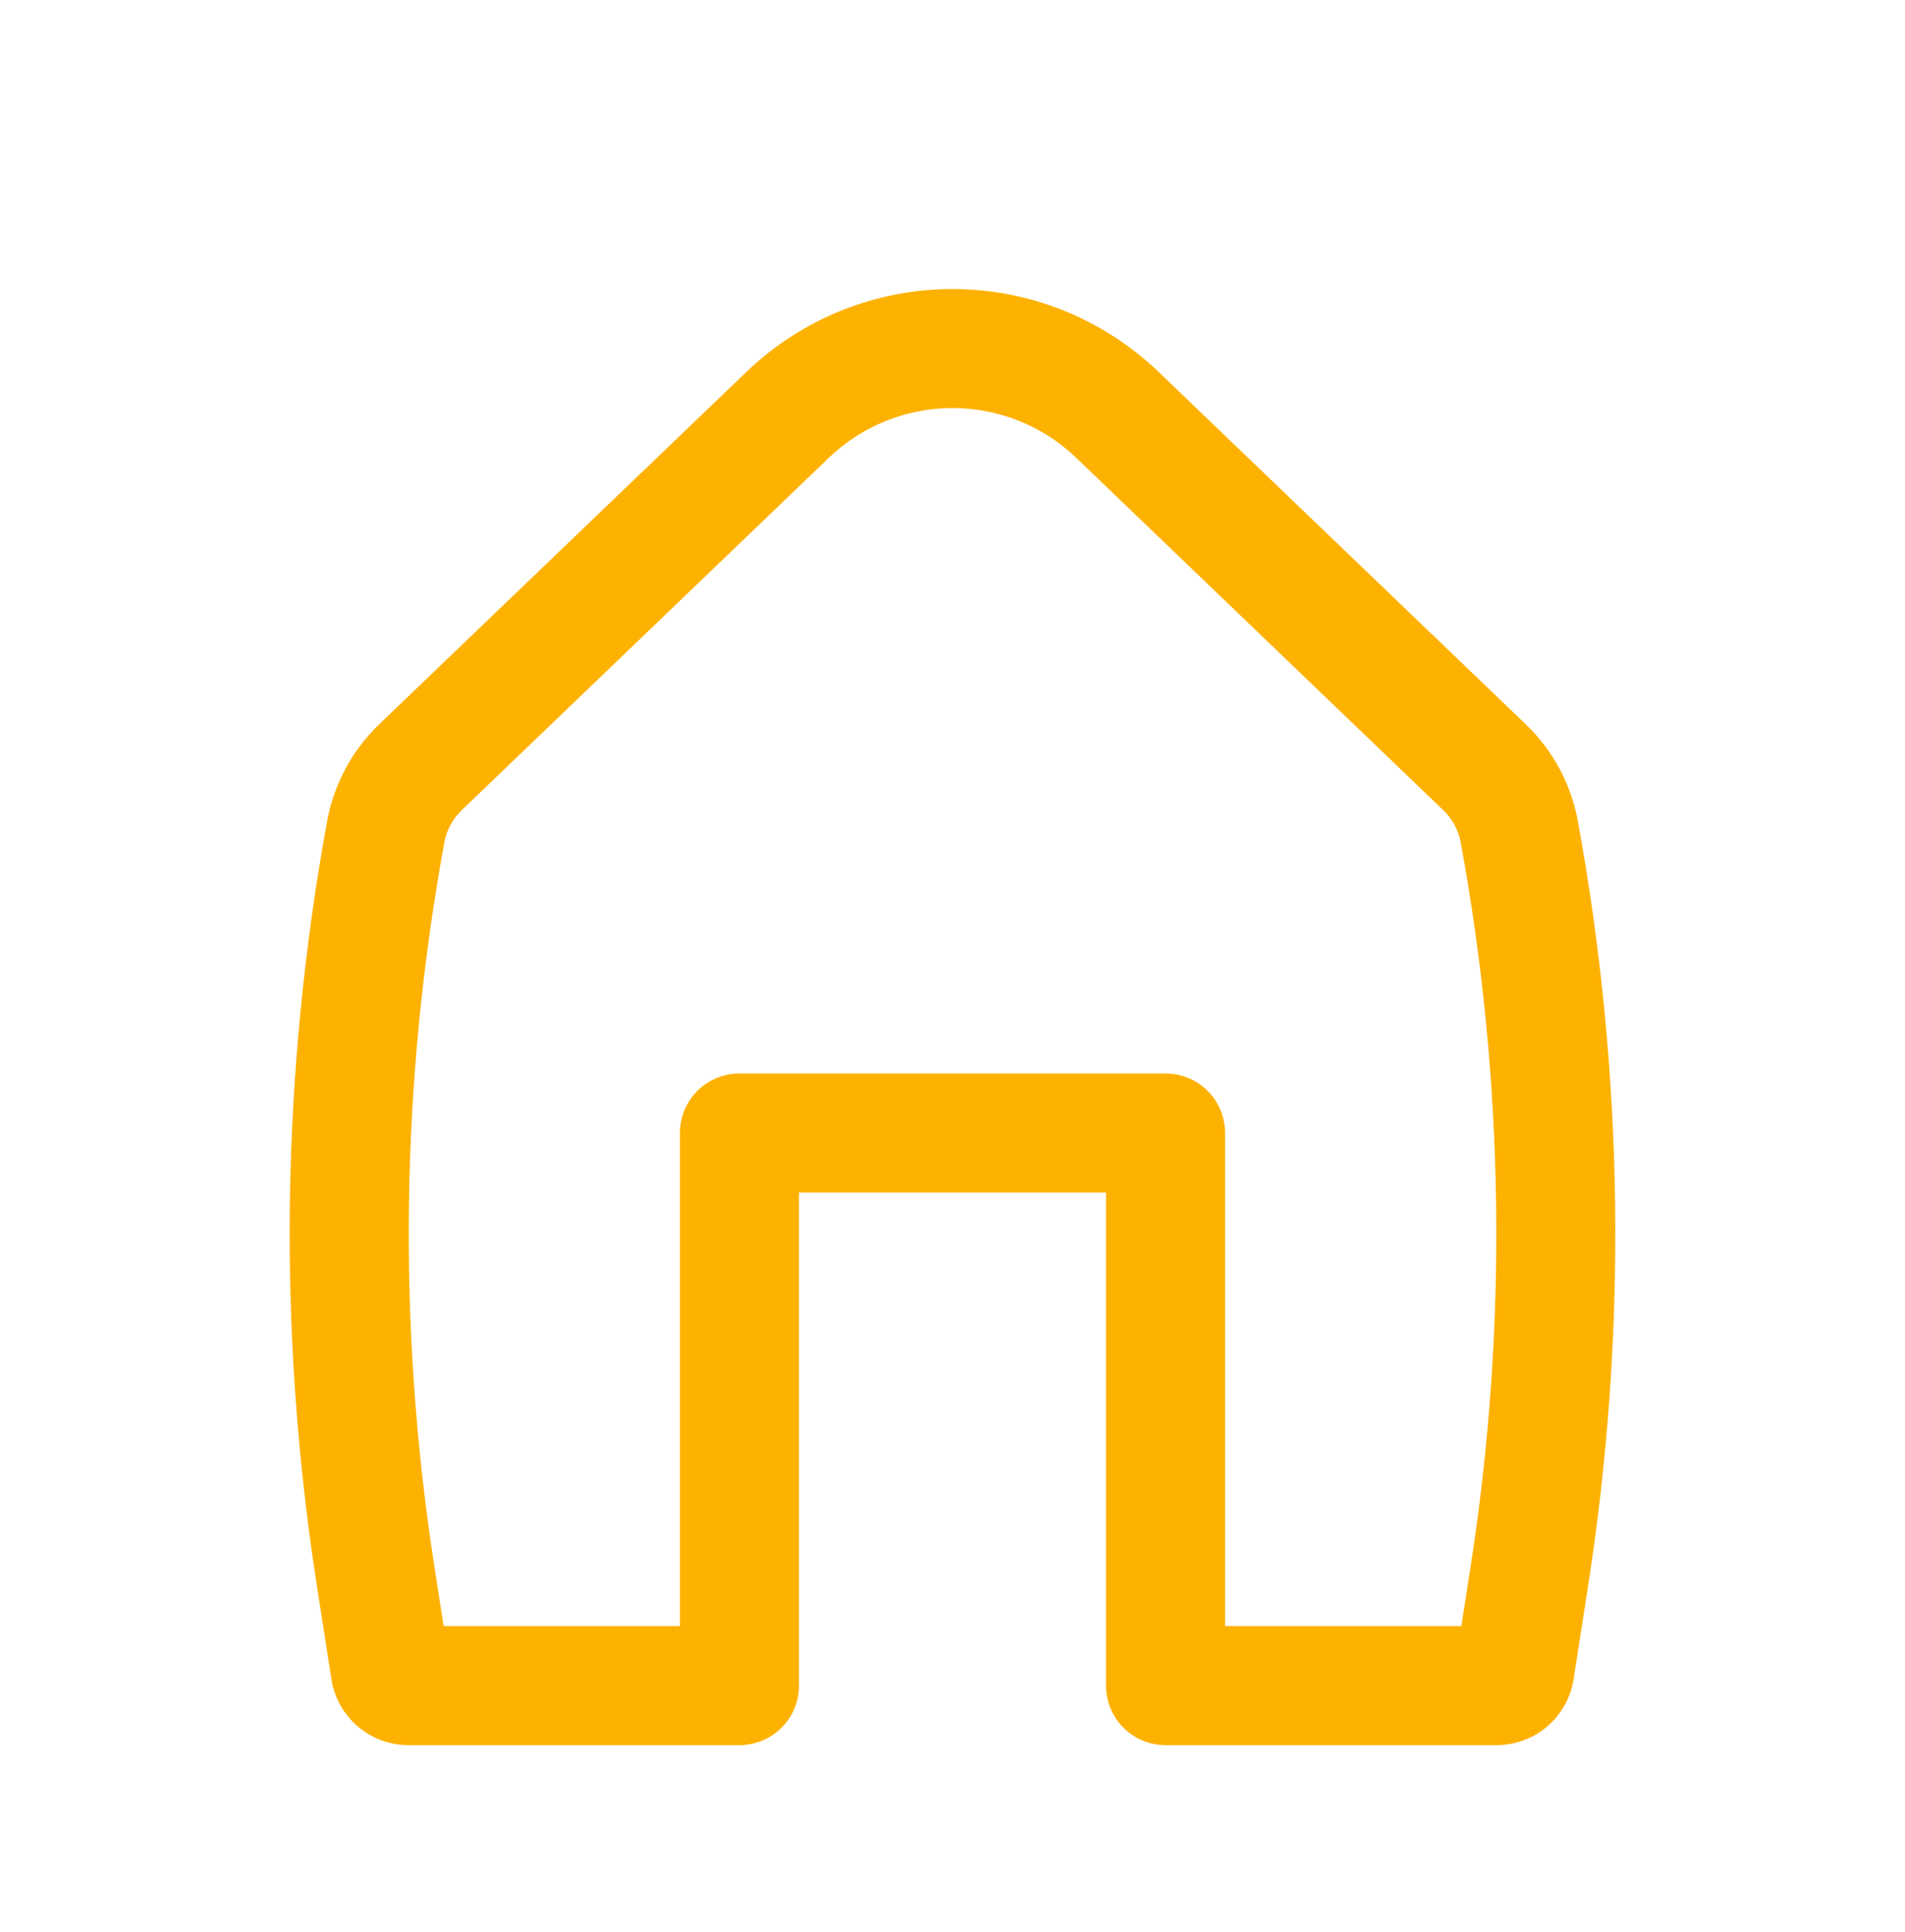 <svg width="72" height="73" viewBox="0 0 72 73" fill="none" xmlns="http://www.w3.org/2000/svg">
<path fill-rule="evenodd" clip-rule="evenodd" d="M40.674 17.299C39.417 16.093 37.742 15.419 36 15.419C34.258 15.419 32.583 16.093 31.326 17.299L17.448 30.619C17.108 30.946 16.879 31.371 16.794 31.834C15.132 40.899 15.009 50.179 16.431 59.285L16.767 61.447H25.698V42.815C25.698 42.218 25.935 41.645 26.357 41.224C26.779 40.801 27.351 40.565 27.948 40.565H44.052C44.649 40.565 45.221 40.801 45.643 41.224C46.065 41.645 46.302 42.218 46.302 42.815V61.447H55.233L55.569 59.288C56.993 50.18 56.871 40.898 55.209 31.831C55.123 31.369 54.893 30.945 54.552 30.619L40.674 17.299ZM28.212 14.053C30.307 12.044 33.097 10.922 36 10.922C38.903 10.922 41.693 12.044 43.788 14.053L57.669 27.373C58.689 28.352 59.379 29.63 59.634 31.021C61.386 40.585 61.515 50.374 60.015 59.98L59.475 63.452C59.367 64.147 59.014 64.781 58.479 65.239C57.944 65.697 57.263 65.948 56.559 65.948H44.052C43.455 65.948 42.883 65.71 42.461 65.288C42.039 64.867 41.802 64.294 41.802 63.697V45.065H30.198V63.697C30.198 64.294 29.961 64.867 29.539 65.288C29.117 65.71 28.545 65.948 27.948 65.948H15.441C14.737 65.948 14.056 65.697 13.521 65.239C12.986 64.781 12.633 64.147 12.525 63.452L11.985 59.98C10.485 50.374 10.614 40.585 12.366 31.021C12.621 29.63 13.311 28.352 14.331 27.37L28.212 14.053Z" fill="#FDB202"/>
</svg>
